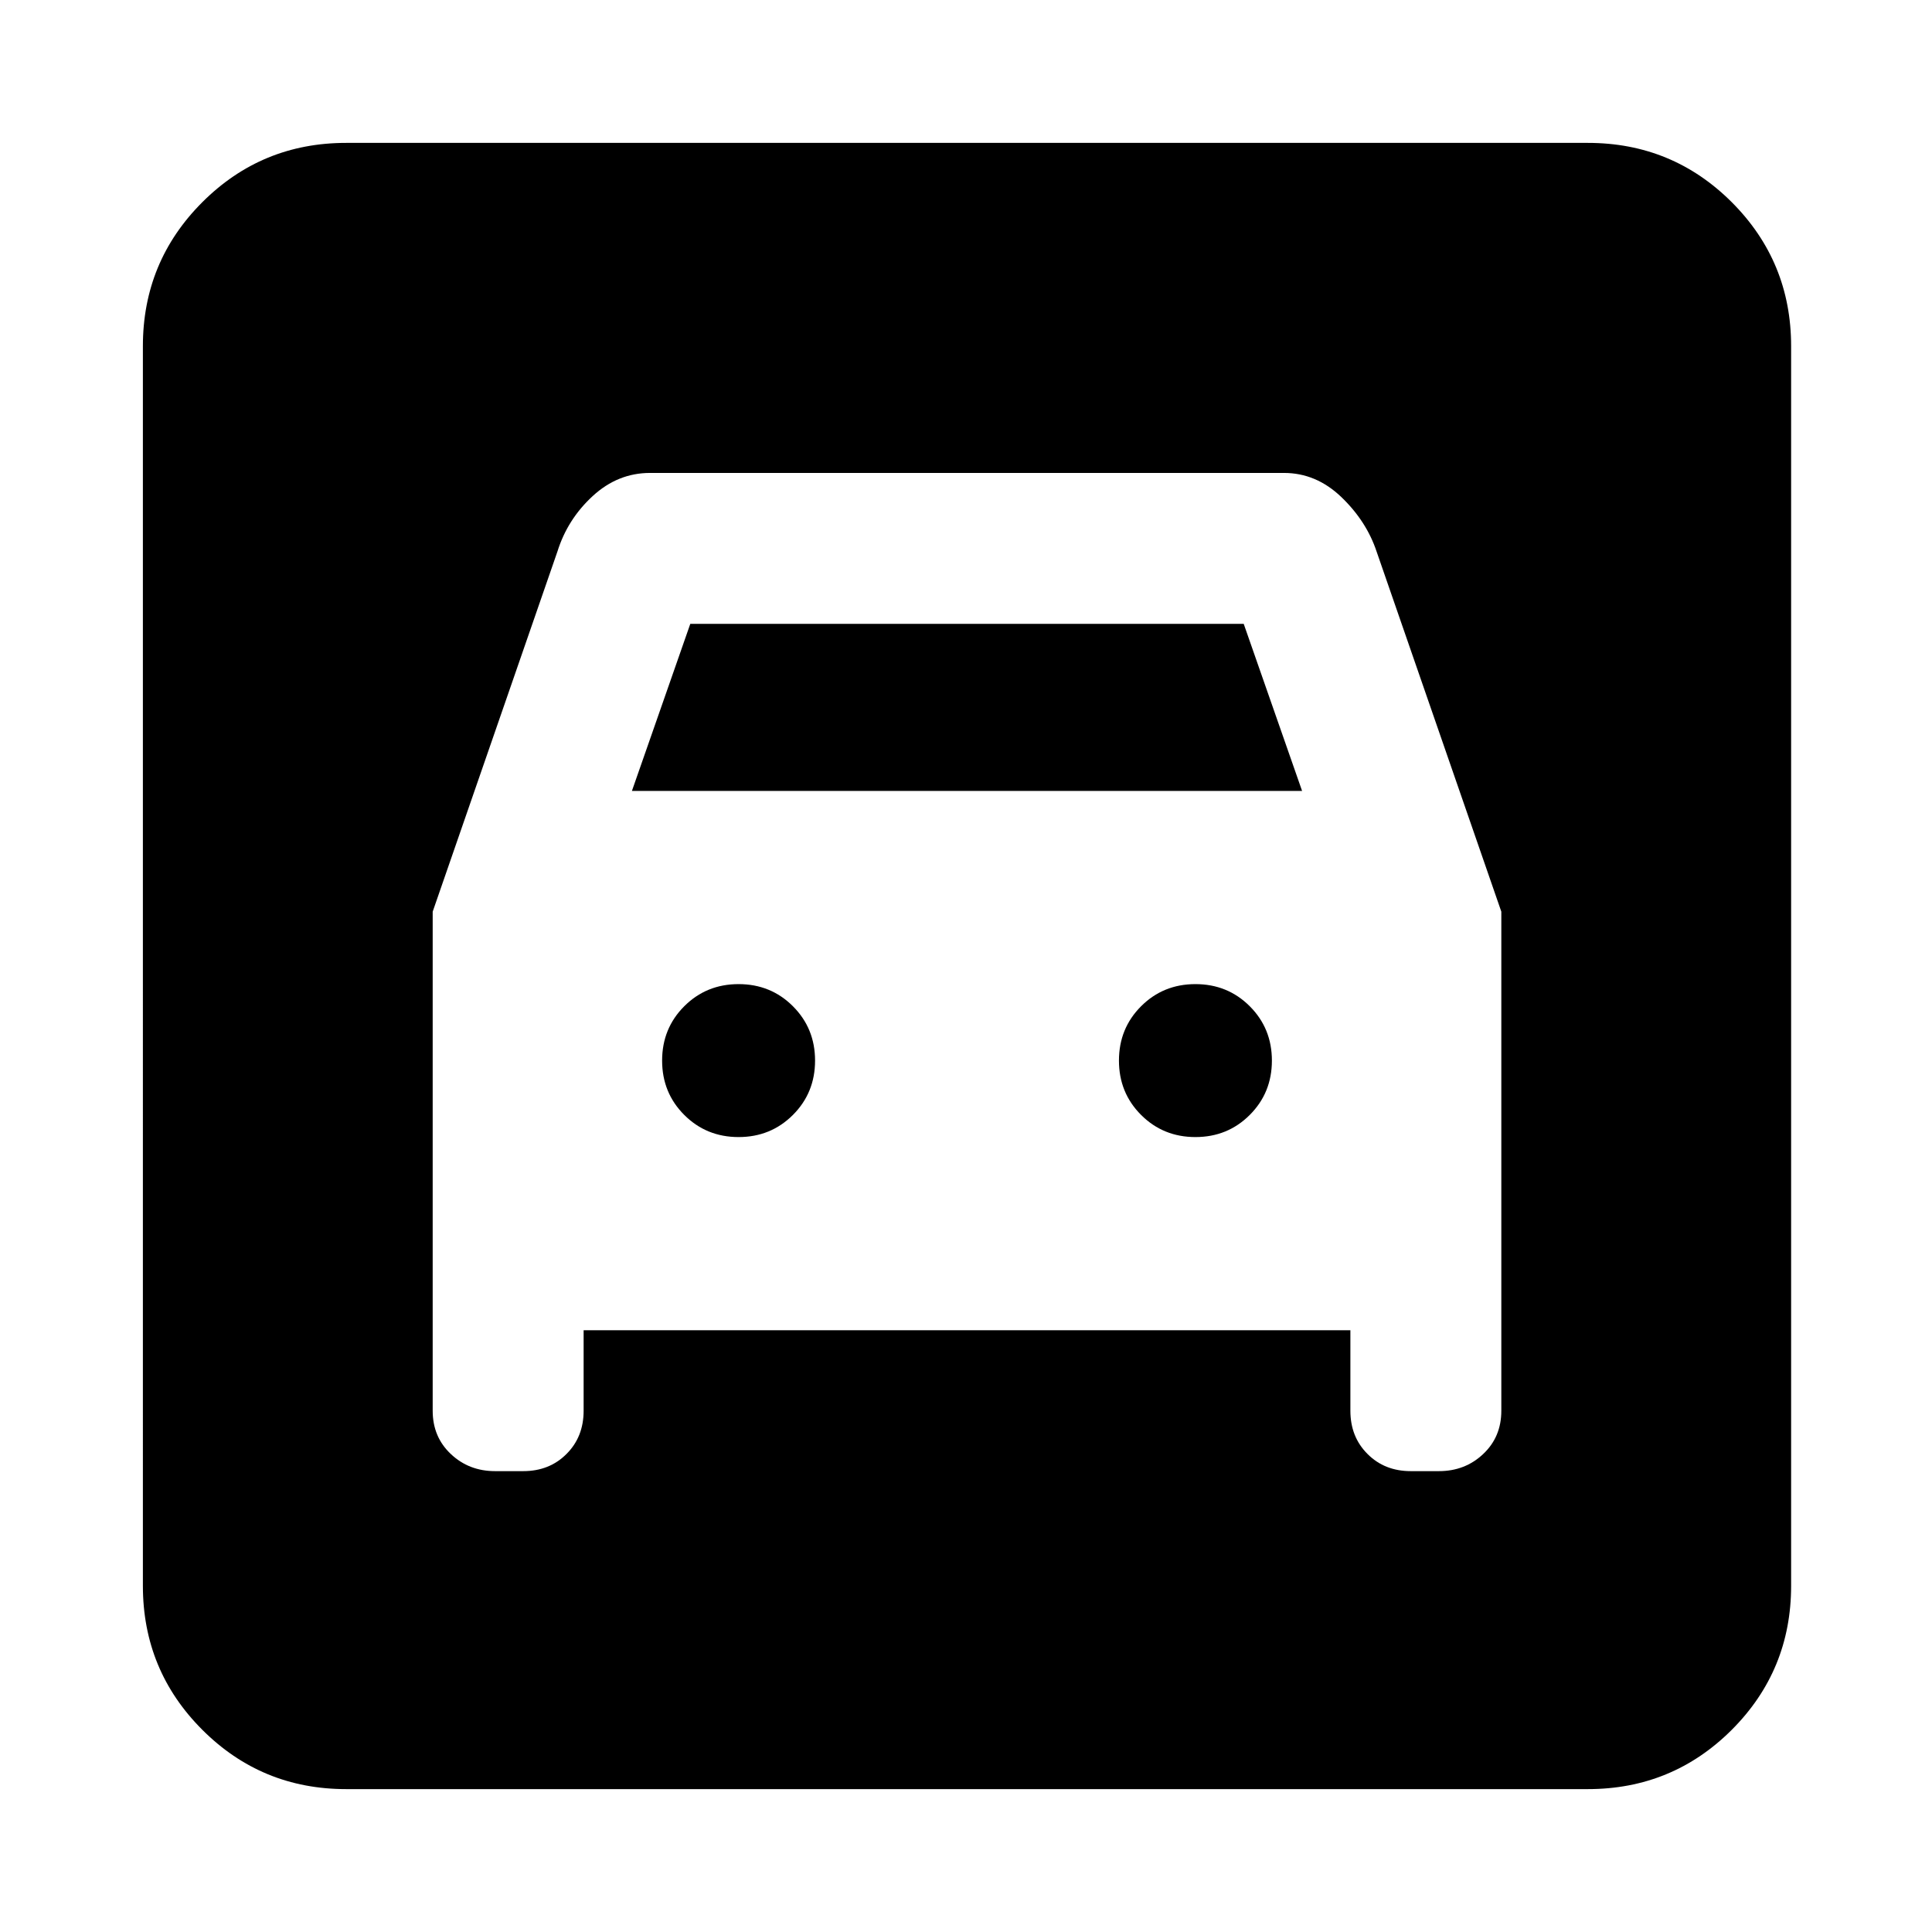 <svg xmlns="http://www.w3.org/2000/svg" height="24" width="24"><path d="M4.3 22.225q-1.05 0-1.787-.737-.738-.738-.738-1.788V4.3q0-1.05.738-1.788.737-.737 1.787-.737h15.425q1.05 0 1.788.737.737.738.737 1.788v15.4q0 1.05-.737 1.788-.738.737-1.788.737Zm4.875-8.1q-.4 0-.675-.275t-.275-.675q0-.4.275-.675t.675-.275q.4 0 .675.275t.275.675q0 .4-.275.675t-.675.275Zm5.675 0q-.4 0-.675-.275t-.275-.675q0-.4.275-.675t.675-.275q.4 0 .675.275t.275.675q0 .4-.275.675t-.675.275Zm-9.475-2.8v6.2q0 .325.225.537.225.213.55.213h.35q.325 0 .537-.213.213-.212.213-.537v-1h9.525v1q0 .325.213.537.212.213.537.213h.35q.325 0 .55-.213.225-.212.225-.537v-6.2L17.1 6.85q-.125-.375-.437-.675-.313-.3-.713-.3H8.075q-.4 0-.712.287-.313.288-.438.688Zm2.475-1.5.725-2.075h6.875l.725 2.075Z"/></svg>